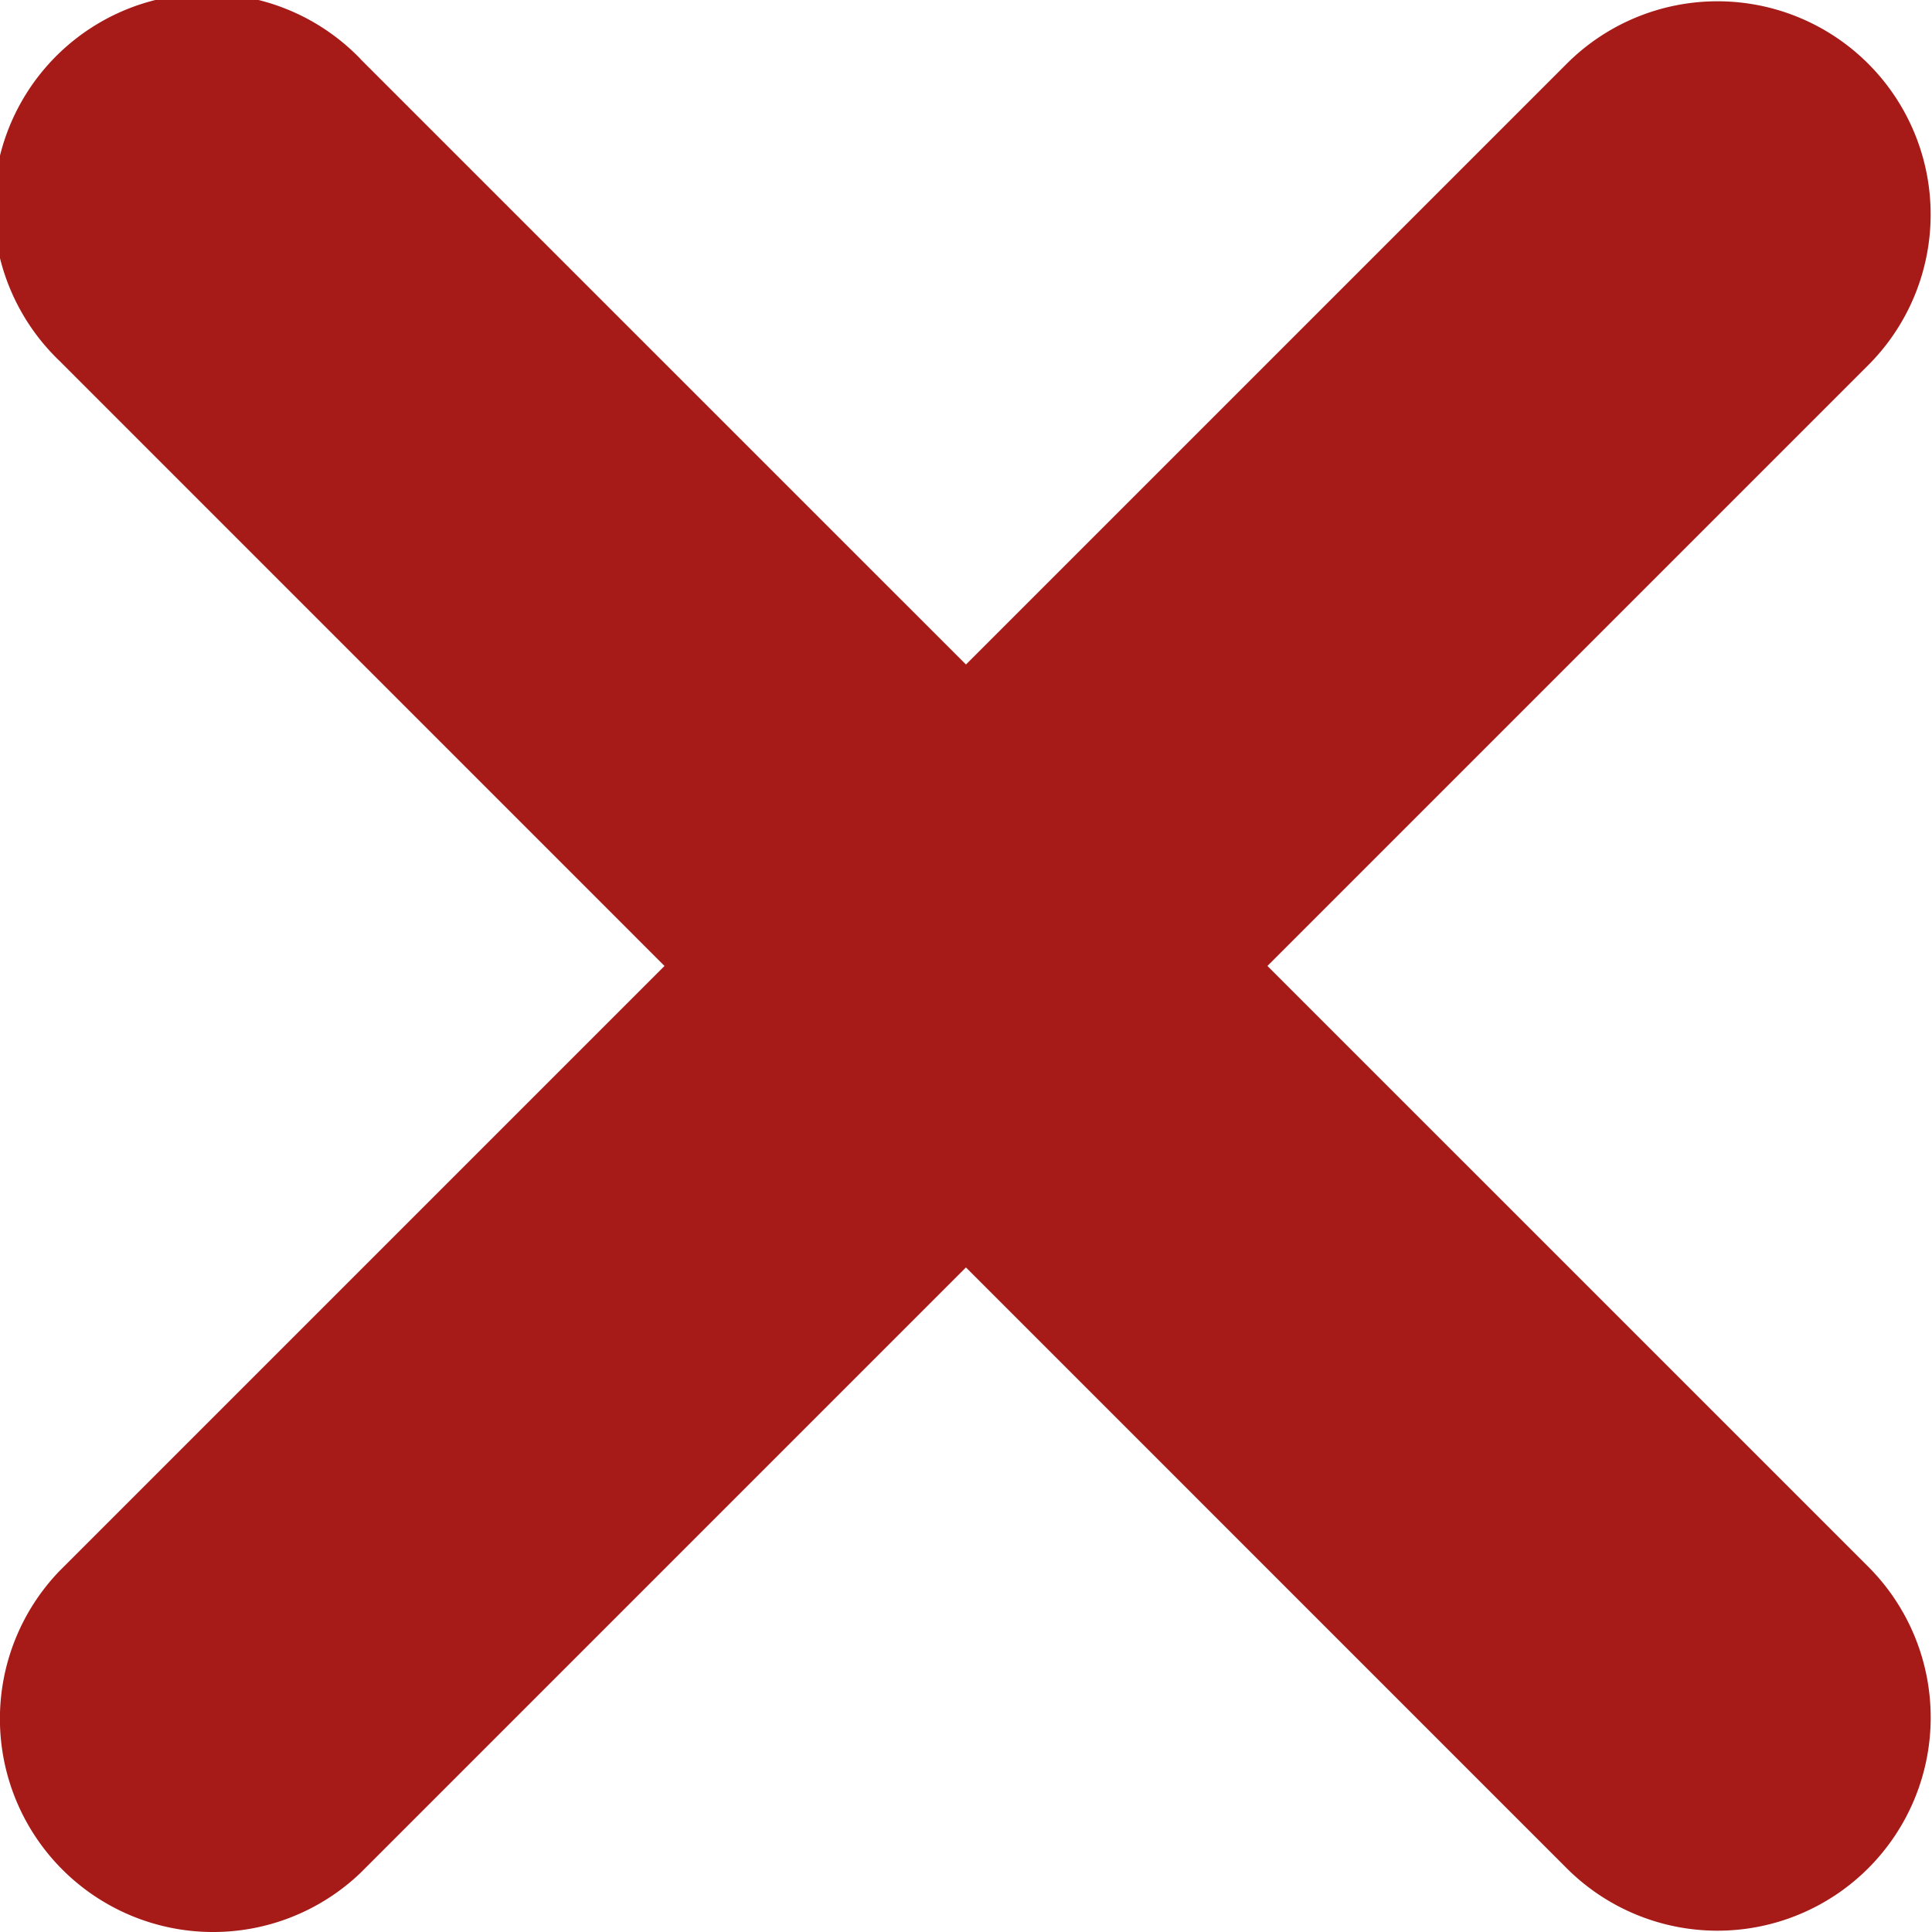 <svg xmlns="http://www.w3.org/2000/svg" width="14" height="14" viewBox="0 0 14 14"><g><g><path fill="#a61a17" d="M2.614.43l10.924 10.923a1.545 1.545 0 0 1-2.185 2.185L.43 2.614A1.545 1.545 0 1 1 2.614.429z"/></g><g><path fill="#a61a17" d="M.43 11.385L11.353.462a1.544 1.544 0 1 1 2.185 2.184L2.614 13.57A1.545 1.545 0 0 1 .43 11.385z"/></g></g></svg>